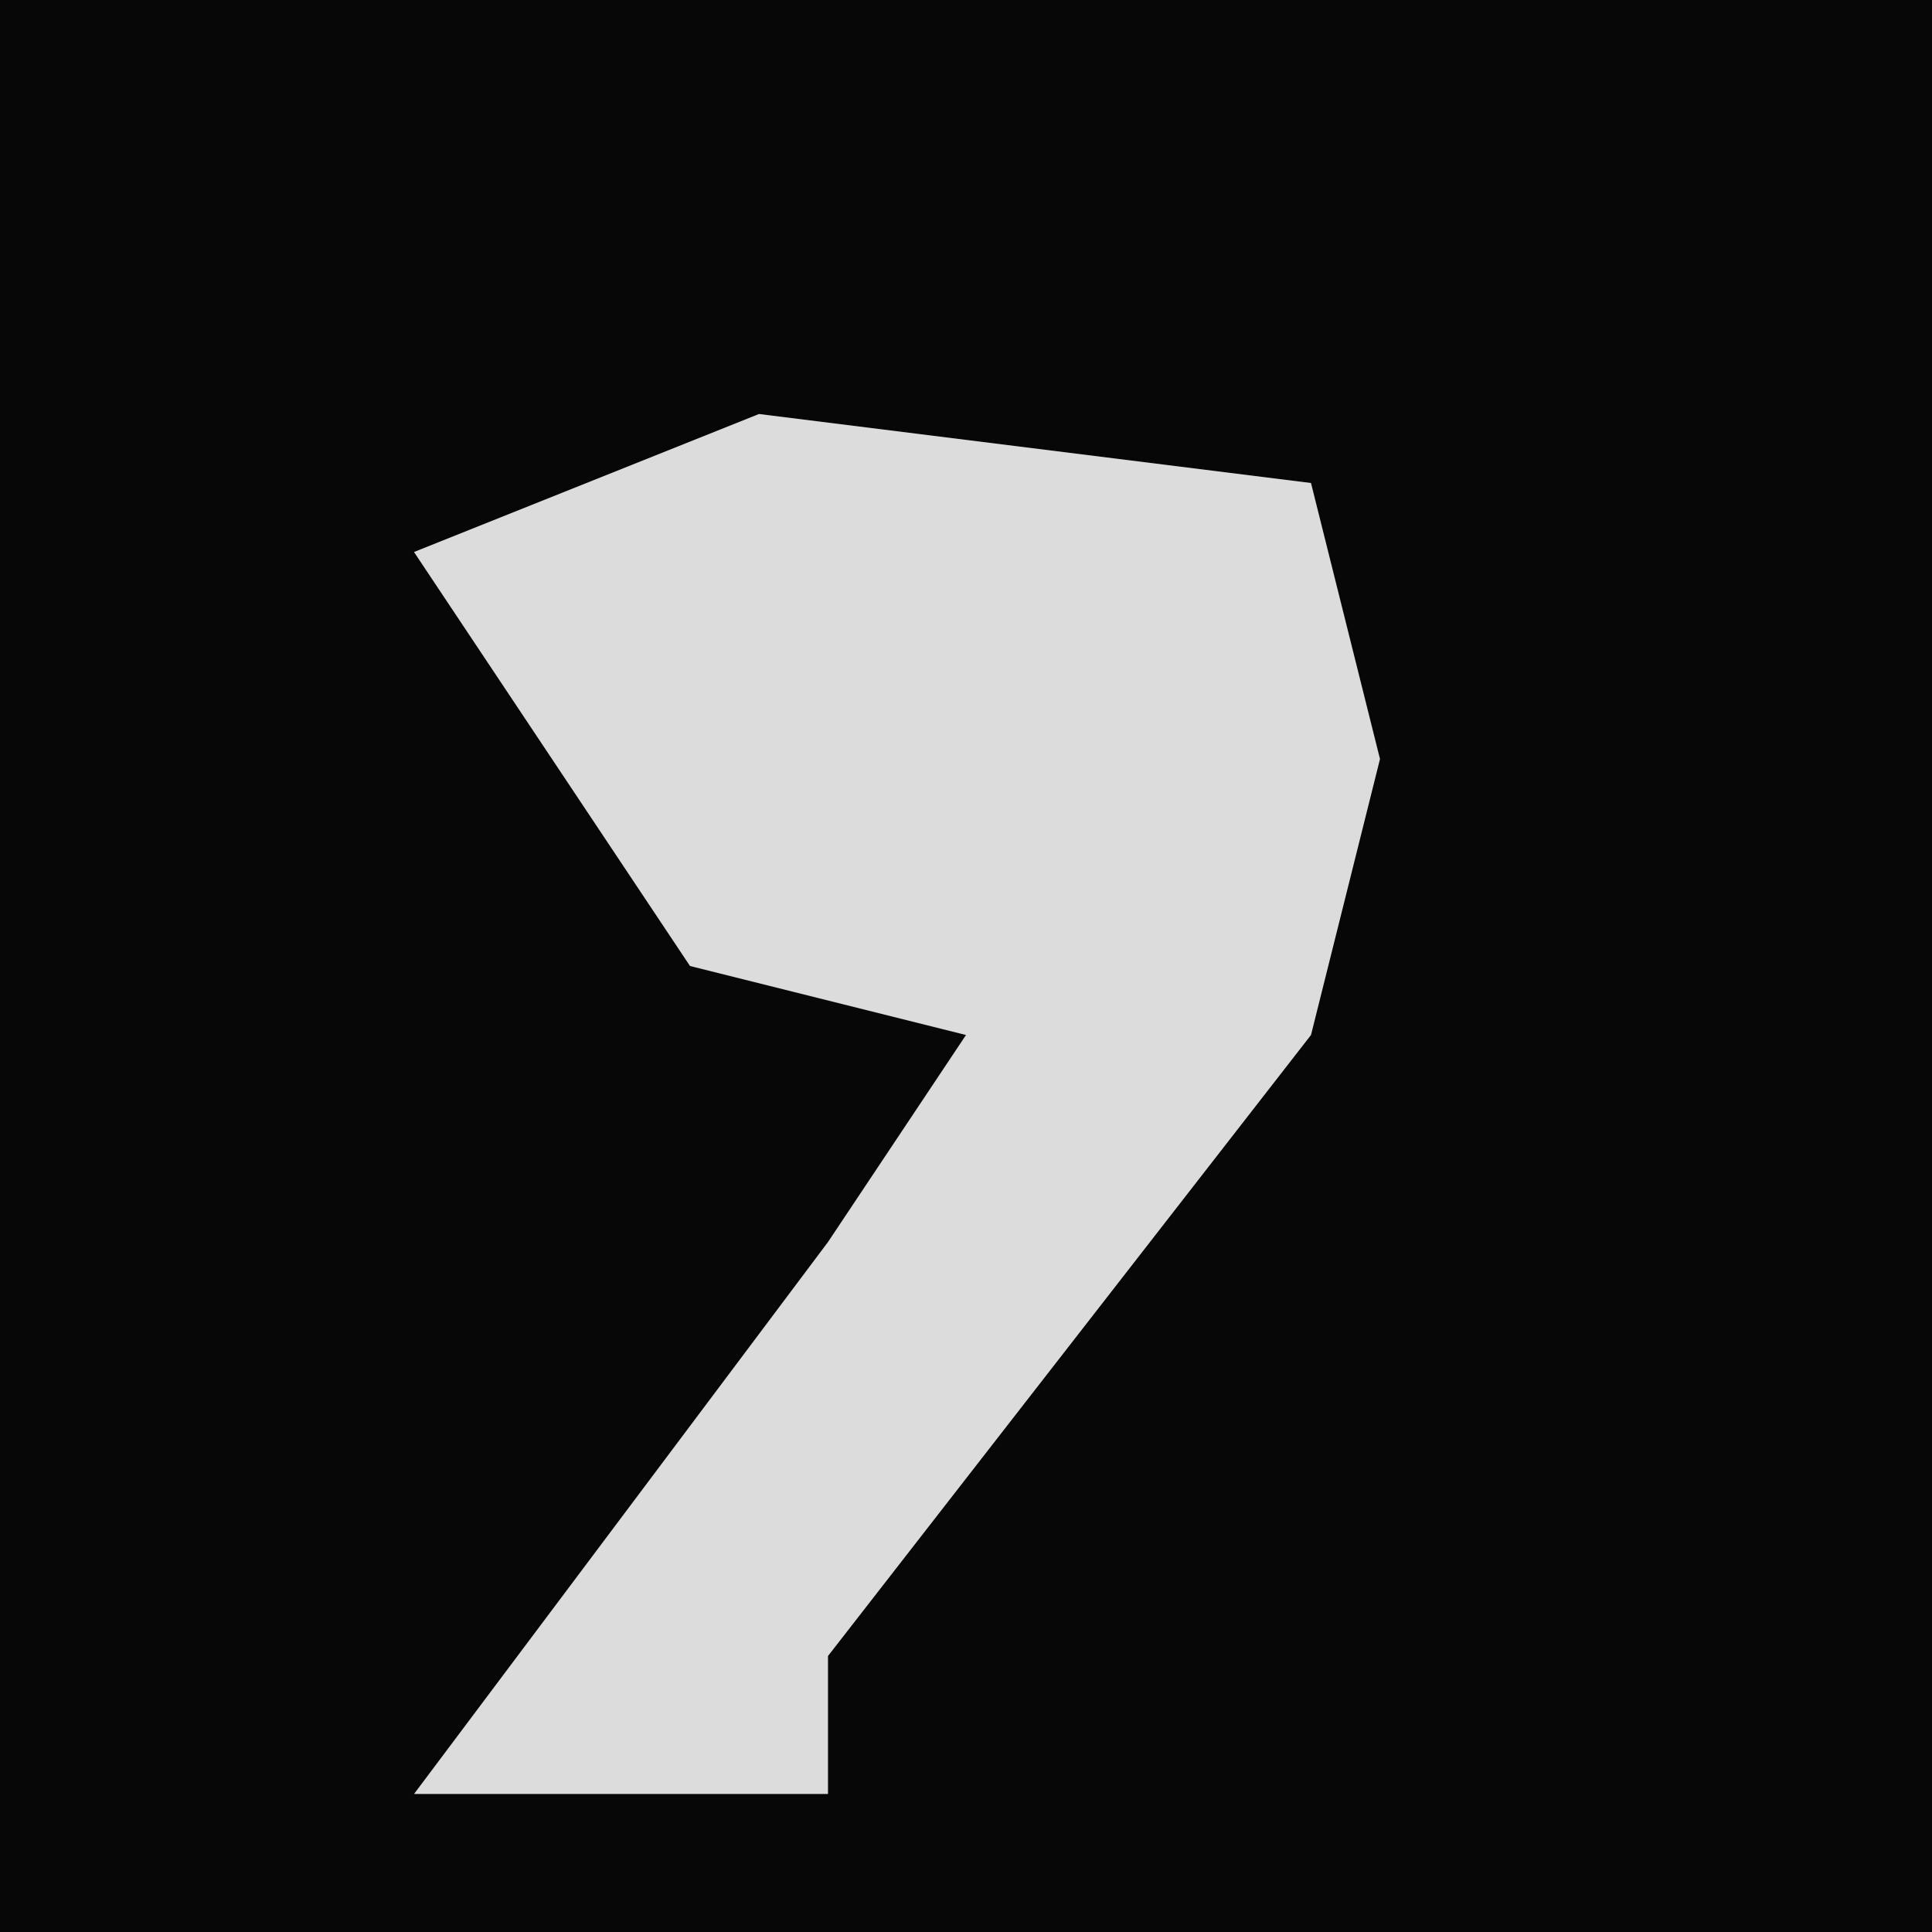 <?xml version="1.0" encoding="UTF-8"?>
<svg version="1.1" xmlns="http://www.w3.org/2000/svg" width="28" height="28">
<path d="M0,0 L28,0 L28,28 L0,28 Z " fill="#070707" transform="translate(0,0)"/>
<path d="M0,0 L8,1 L9,5 L8,9 L1,18 L1,20 L-5,20 L1,12 L3,9 L-1,8 L-5,2 Z " fill="#DCDCDC" transform="translate(11,6)"/>
</svg>

